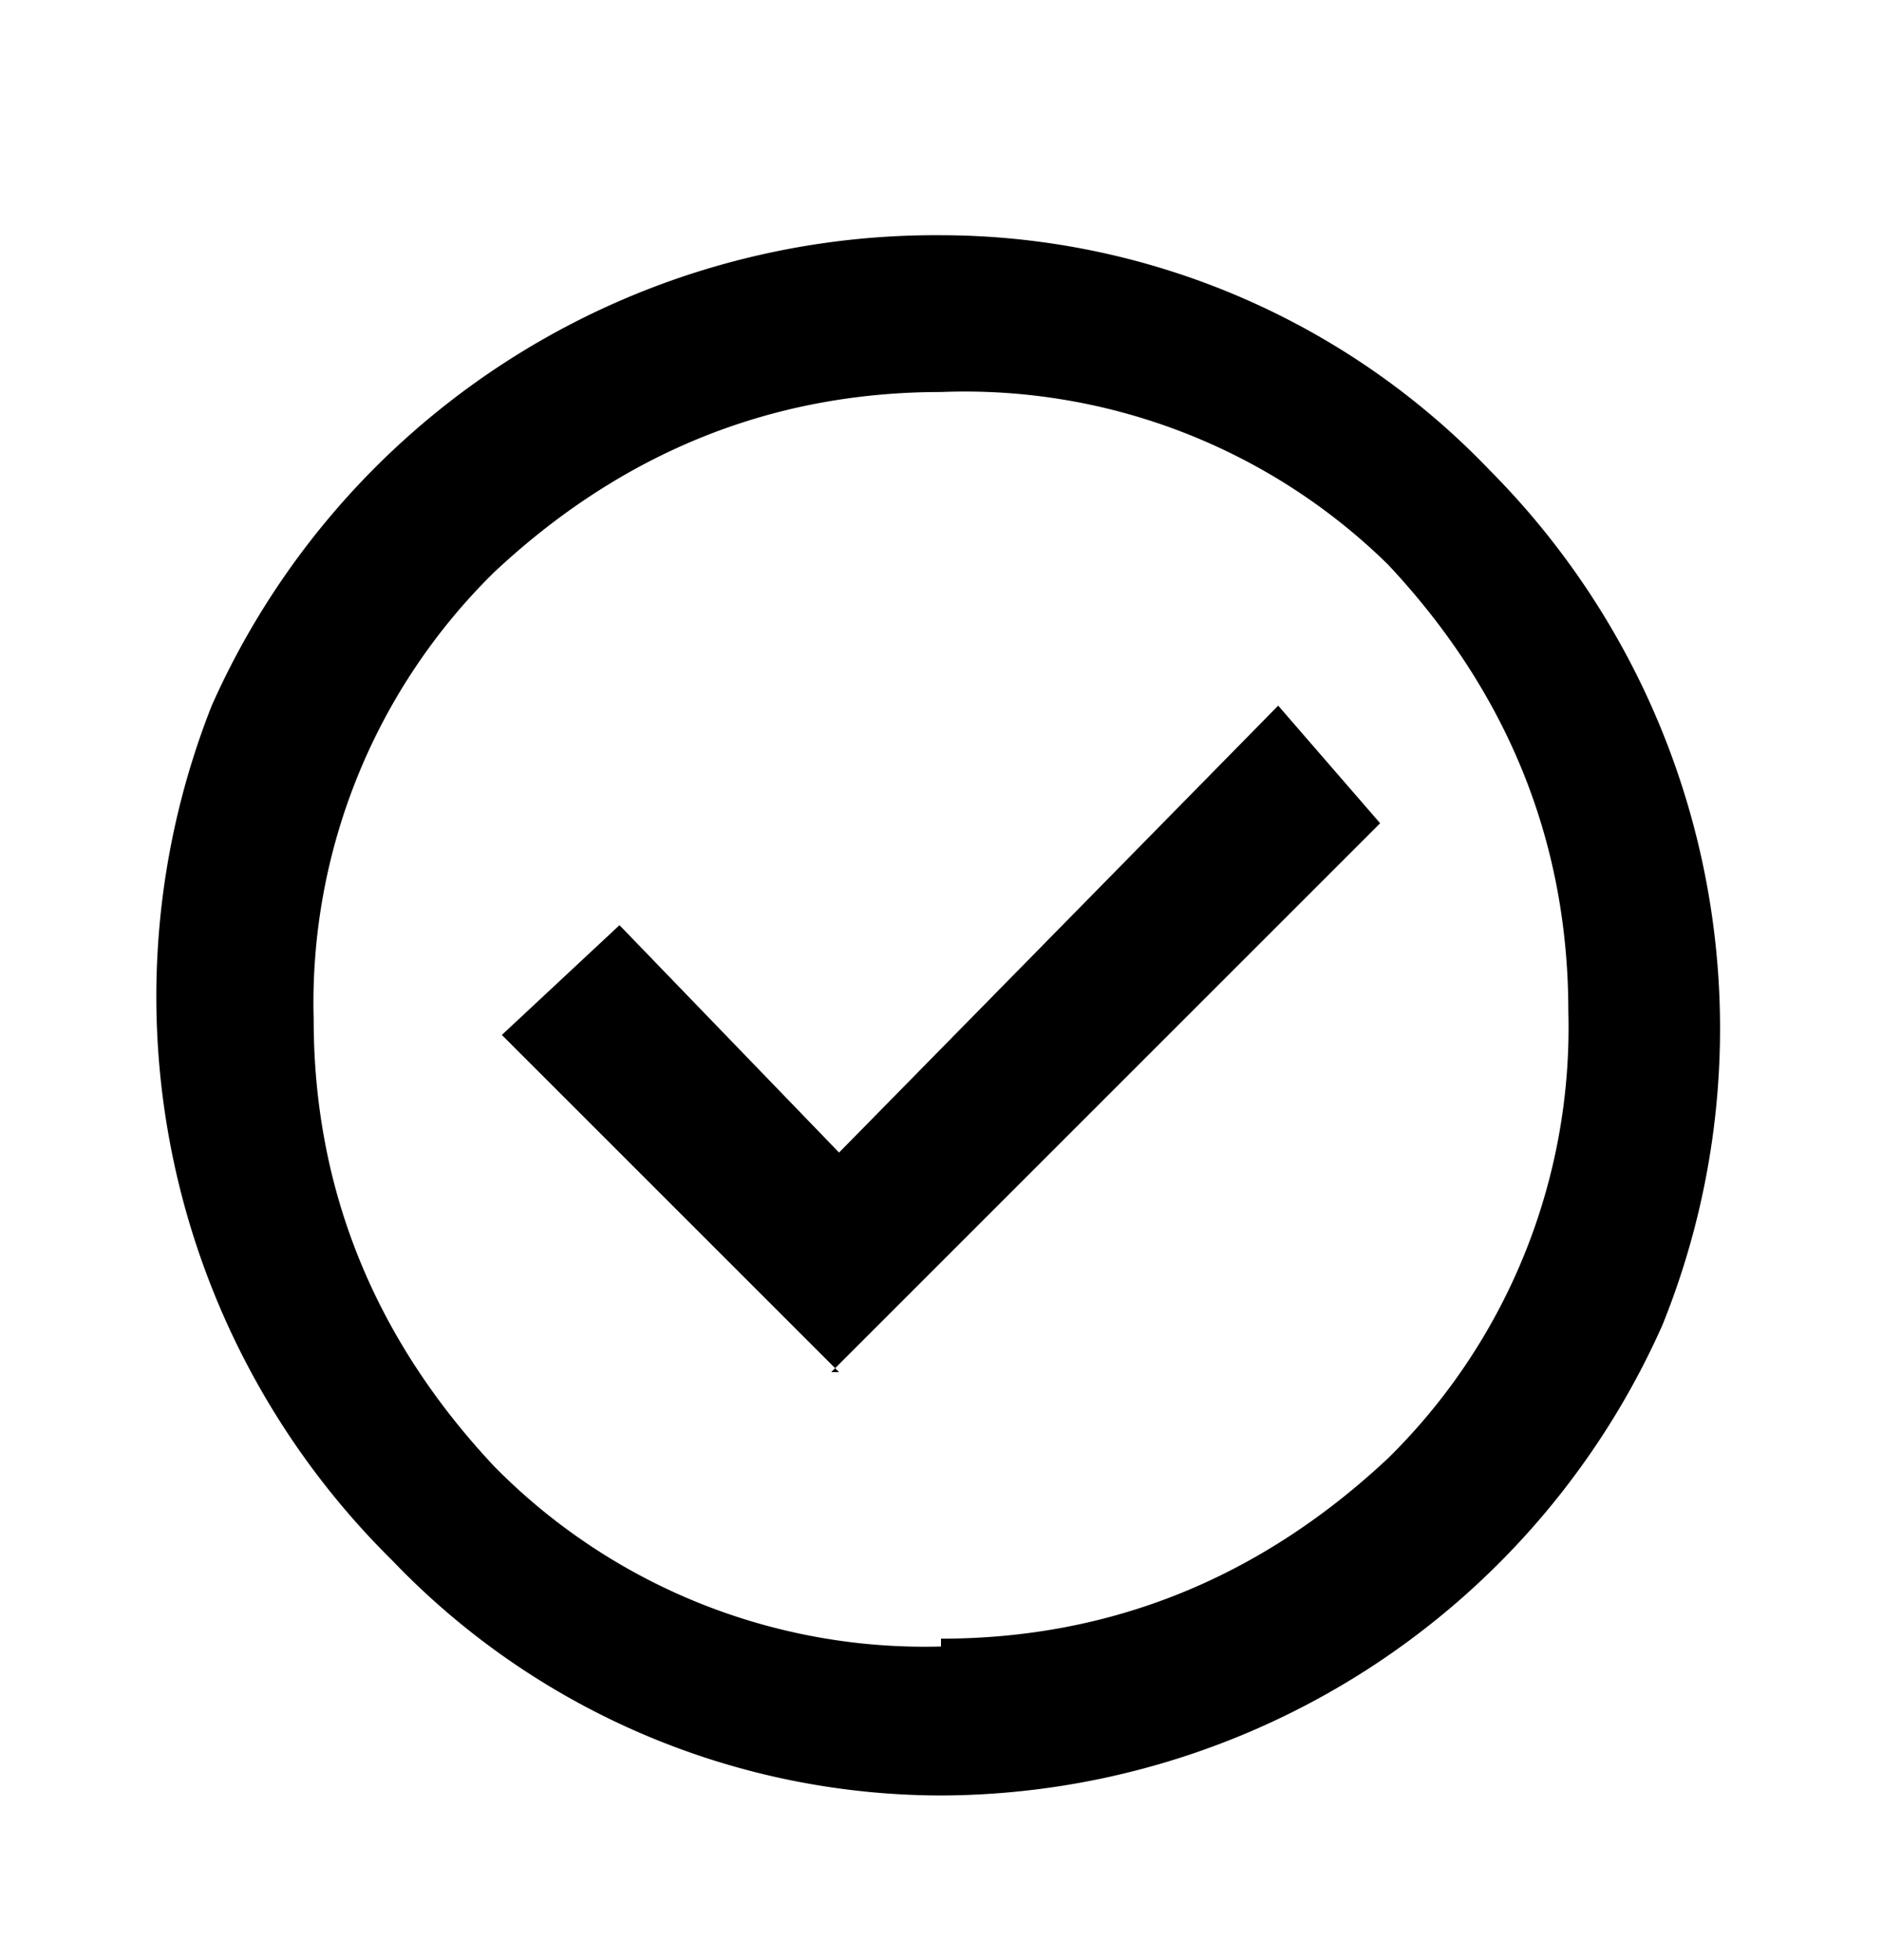 <svg xmlns="http://www.w3.org/2000/svg" fill="none" viewBox="0 0 24 25">
  <mask
    id="a"
    width="24"
    height="25"
    x="0"
    y="0"
    maskUnits="userSpaceOnUse"
    style="mask-type: alpha"
  >
    <path fill="currentColor" d="M0 .9h24v24H0z" />
  </mask>
  <g mask="url(#a)">
    <path
      fill="currentColor"
      d="m10.6 17.5 7-7L16.3 9l-5.6 5.7-2.8-2.9-1.5 1.4 4.3 4.3Zm1.4 5.4a9.7 9.7 0 0 1-7-3A10.1 10.1 0 0 1 2.7 9 10.1 10.1 0 0 1 12 3a9.7 9.7 0 0 1 7 3 10.1 10.1 0 0 1 2.2 10.9 10.1 10.1 0 0 1-9.2 6Zm0-2c2.2 0 4.1-.8 5.7-2.3a7.7 7.7 0 0 0 2.3-5.7c0-2.2-.8-4.1-2.3-5.7A7.7 7.7 0 0 0 12 5c-2.2 0-4.1.8-5.7 2.3A7.7 7.7 0 0 0 4 13c0 2.2.8 4.1 2.3 5.7a7.7 7.7 0 0 0 5.7 2.3Z"
    />
  </g>
</svg>
